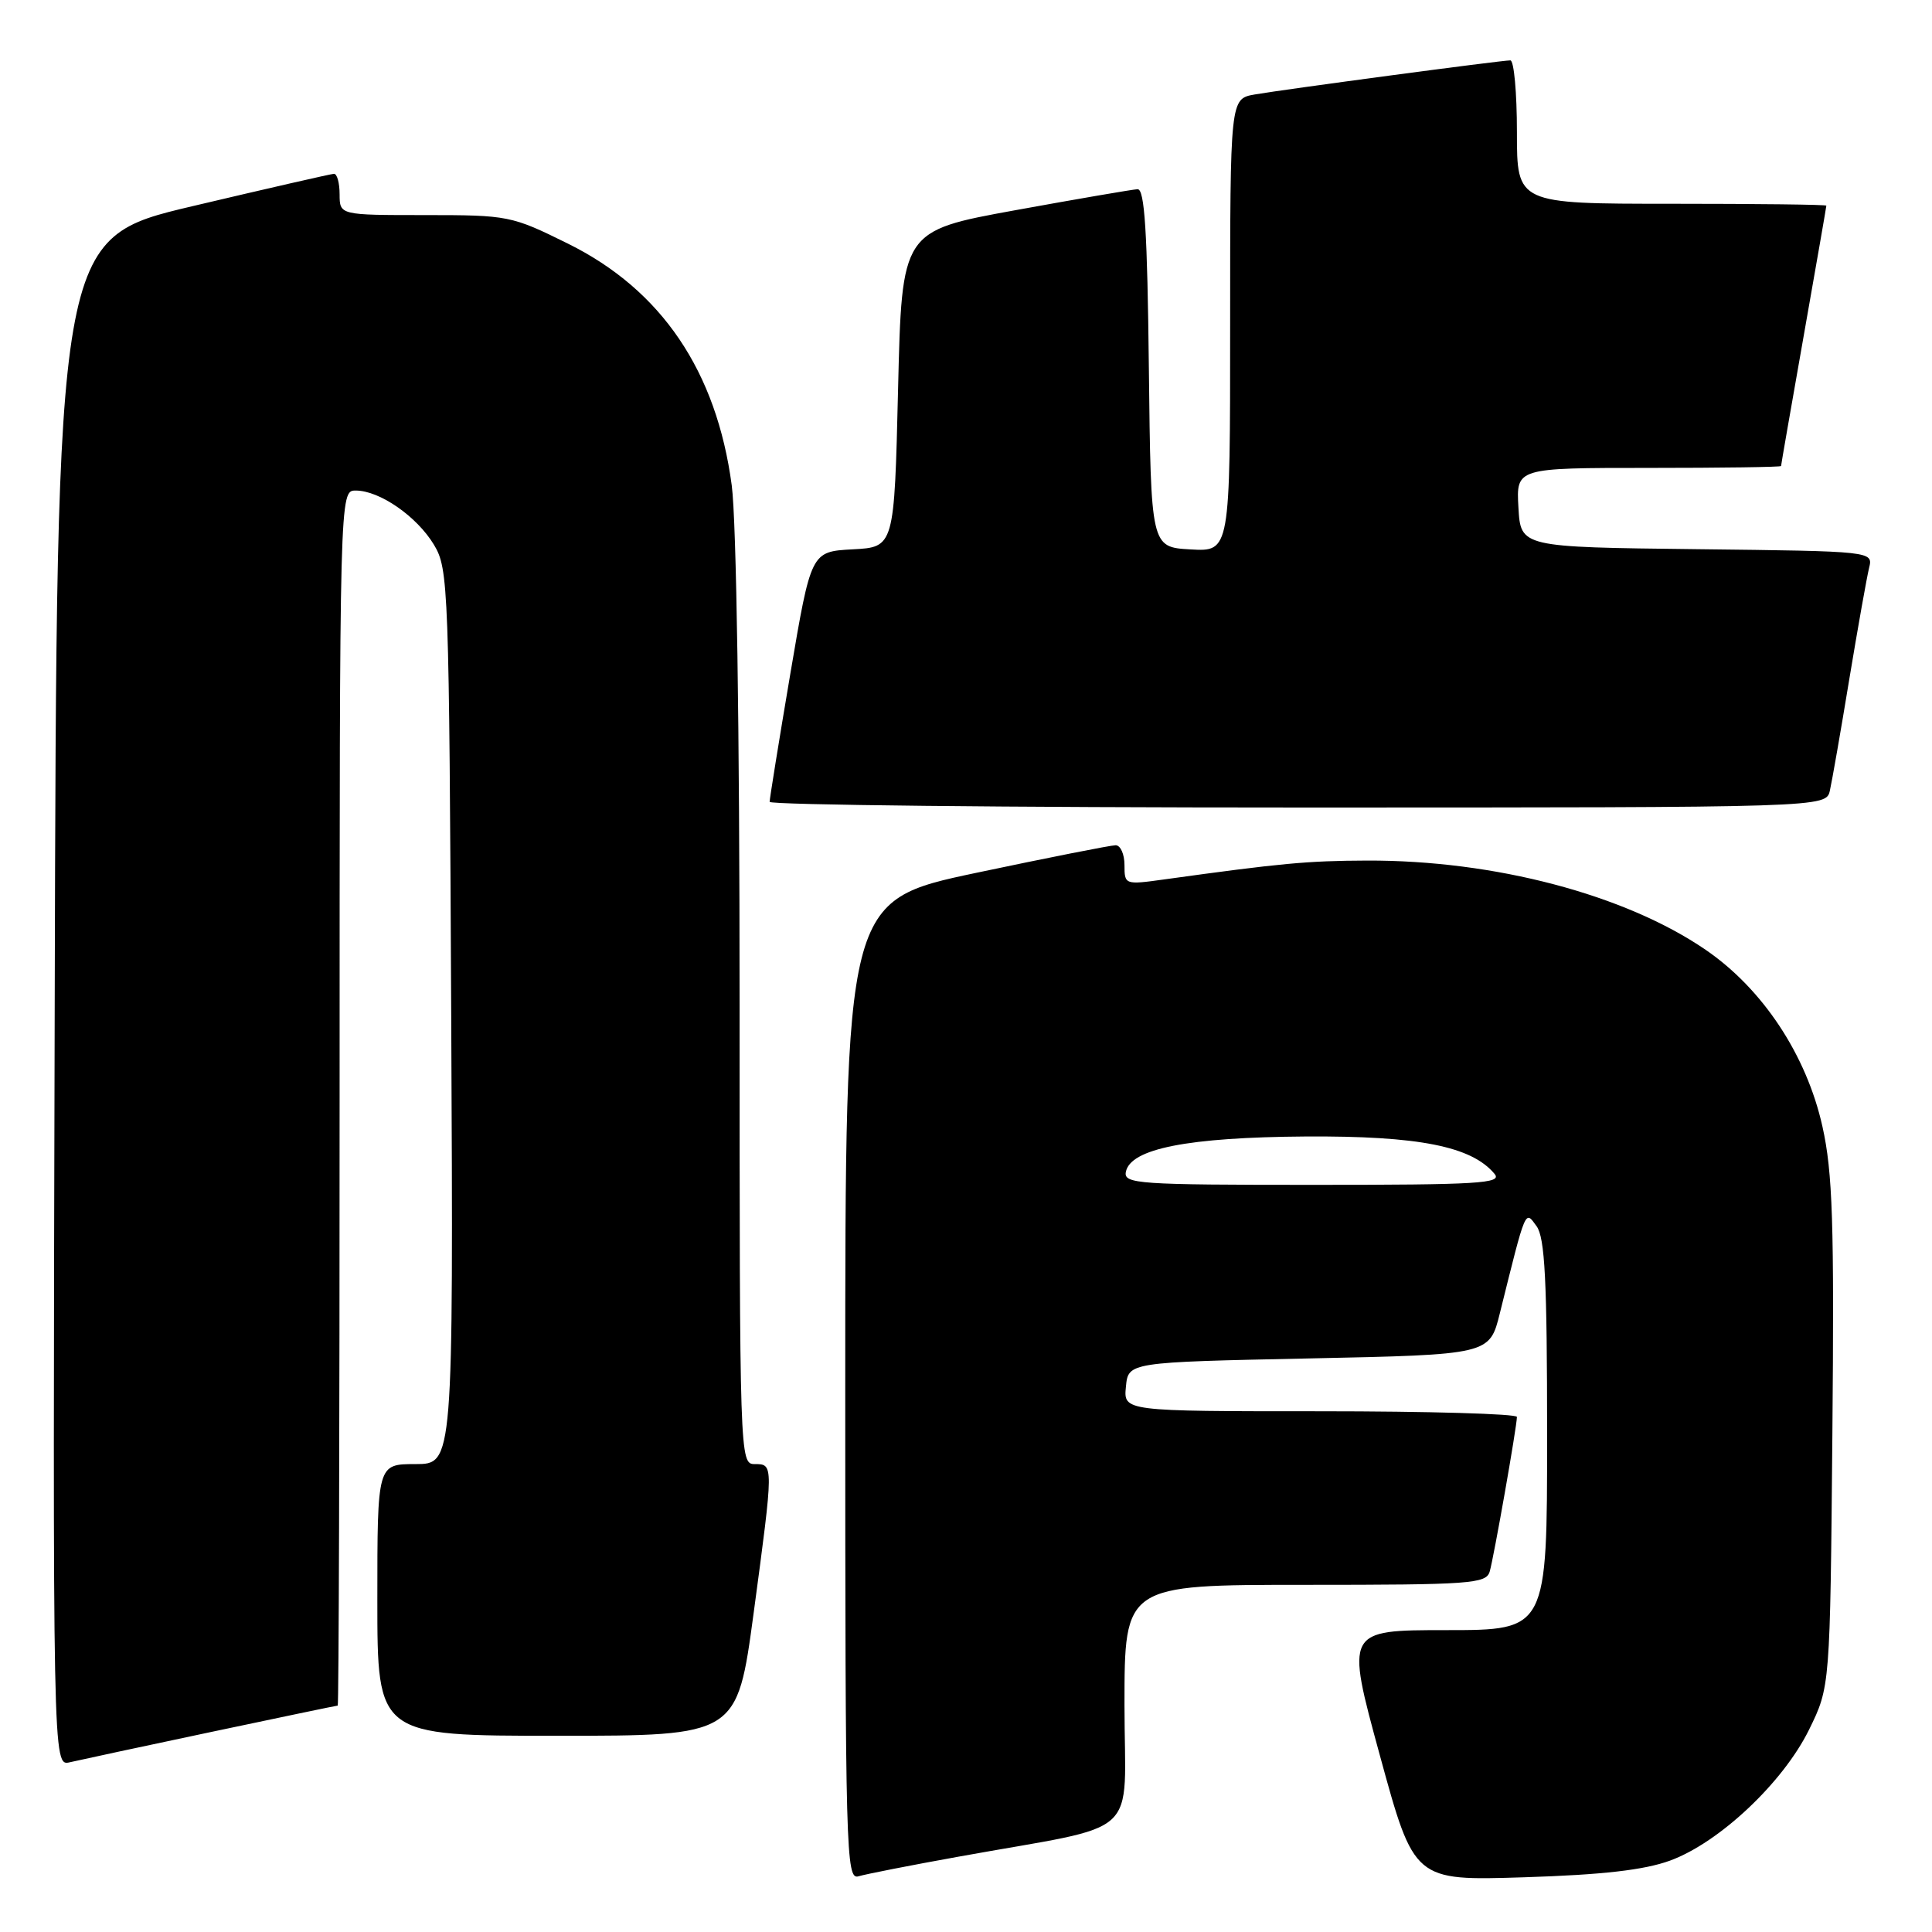 <?xml version="1.0" encoding="UTF-8" standalone="no"?>
<!DOCTYPE svg PUBLIC "-//W3C//DTD SVG 1.1//EN" "http://www.w3.org/Graphics/SVG/1.1/DTD/svg11.dtd" >
<svg xmlns="http://www.w3.org/2000/svg" xmlns:xlink="http://www.w3.org/1999/xlink" version="1.1" viewBox="0 0 256 256">
 <g >
 <path fill="currentColor"
d=" M 127.00 246.02 C 151.74 241.54 149.00 244.04 149.00 225.93 C 149.00 210.00 149.00 210.00 172.93 210.00 C 194.86 210.00 196.91 209.85 197.39 208.25 C 197.93 206.42 200.99 189.05 201.00 187.75 C 201.00 187.34 189.27 187.00 174.94 187.00 C 148.87 187.00 148.87 187.00 149.19 183.75 C 149.50 180.50 149.50 180.50 173.44 180.00 C 197.38 179.50 197.38 179.50 198.74 174.00 C 202.24 159.92 202.06 160.36 203.60 162.47 C 204.71 163.99 205.00 169.64 205.00 190.19 C 205.00 216.00 205.00 216.00 191.65 216.00 C 178.30 216.00 178.30 216.00 182.84 232.60 C 187.38 249.21 187.38 249.21 201.94 248.75 C 212.36 248.42 217.86 247.79 221.29 246.54 C 227.82 244.15 236.26 236.20 239.71 229.19 C 242.50 223.50 242.50 223.50 242.80 190.03 C 243.05 162.01 242.84 155.37 241.48 149.26 C 239.37 139.80 233.58 131.04 226.00 125.85 C 215.31 118.53 198.00 113.97 181.12 114.03 C 173.22 114.06 169.76 114.38 154.25 116.53 C 149.06 117.25 149.00 117.23 149.00 114.63 C 149.00 113.18 148.47 112.00 147.83 112.00 C 147.18 112.00 138.85 113.65 129.33 115.66 C 112.00 119.33 112.00 119.33 112.00 184.23 C 112.00 245.57 112.10 249.11 113.75 248.62 C 114.71 248.33 120.67 247.16 127.00 246.02 Z  M 28.00 229.49 C 37.07 227.57 44.61 226.00 44.75 226.00 C 44.89 226.00 45.00 189.78 45.00 145.50 C 45.00 65.00 45.00 65.00 47.13 65.00 C 50.30 65.00 55.23 68.42 57.50 72.18 C 59.43 75.39 59.51 77.54 59.79 134.75 C 60.07 194.00 60.07 194.00 55.04 194.00 C 50.00 194.00 50.00 194.00 50.00 212.00 C 50.00 230.00 50.00 230.00 73.84 230.00 C 97.67 230.00 97.67 230.00 99.86 213.75 C 102.52 193.95 102.52 194.00 100.00 194.00 C 98.02 194.00 98.00 193.33 98.00 133.07 C 98.00 96.49 97.58 69.02 96.96 64.32 C 94.94 49.17 87.65 38.41 75.25 32.28 C 67.77 28.58 67.36 28.50 56.31 28.50 C 45.01 28.50 45.01 28.50 45.00 25.75 C 45.00 24.24 44.66 23.01 44.25 23.03 C 43.84 23.05 35.40 24.98 25.50 27.32 C 7.50 31.57 7.50 31.57 7.25 132.80 C 6.99 234.04 6.99 234.04 9.25 233.51 C 10.49 233.22 18.92 231.41 28.00 229.49 Z  M 242.47 104.75 C 242.75 103.51 243.91 96.88 245.04 90.00 C 246.18 83.12 247.36 76.50 247.66 75.27 C 248.21 73.04 248.21 73.04 224.85 72.77 C 201.50 72.50 201.50 72.50 201.20 67.25 C 200.90 62.00 200.90 62.00 218.45 62.00 C 228.10 62.00 236.00 61.89 236.00 61.75 C 236.00 61.61 237.35 53.85 239.00 44.50 C 240.65 35.15 242.00 27.39 242.00 27.25 C 242.00 27.11 232.78 27.00 221.50 27.00 C 201.00 27.00 201.00 27.00 201.00 17.50 C 201.00 12.28 200.61 8.00 200.13 8.00 C 198.91 8.00 170.17 11.84 166.25 12.52 C 163.00 13.09 163.00 13.09 163.00 43.10 C 163.00 73.10 163.00 73.10 157.75 72.80 C 152.50 72.50 152.50 72.50 152.23 48.75 C 152.03 30.70 151.67 25.02 150.73 25.07 C 150.05 25.11 142.75 26.36 134.50 27.86 C 119.50 30.59 119.50 30.59 119.00 51.54 C 118.50 72.50 118.50 72.50 112.98 72.79 C 107.47 73.09 107.47 73.09 104.72 89.29 C 103.21 98.21 101.98 105.84 101.98 106.25 C 101.99 106.66 133.49 107.00 171.98 107.00 C 241.96 107.00 241.96 107.00 242.47 104.75 Z  M 149.18 155.29 C 149.78 152.20 157.40 150.70 173.00 150.59 C 187.98 150.50 195.00 151.89 198.04 155.55 C 199.09 156.81 195.92 157.00 174.05 157.00 C 150.83 157.00 148.88 156.87 149.18 155.29 Z "/>
</g>
</svg>